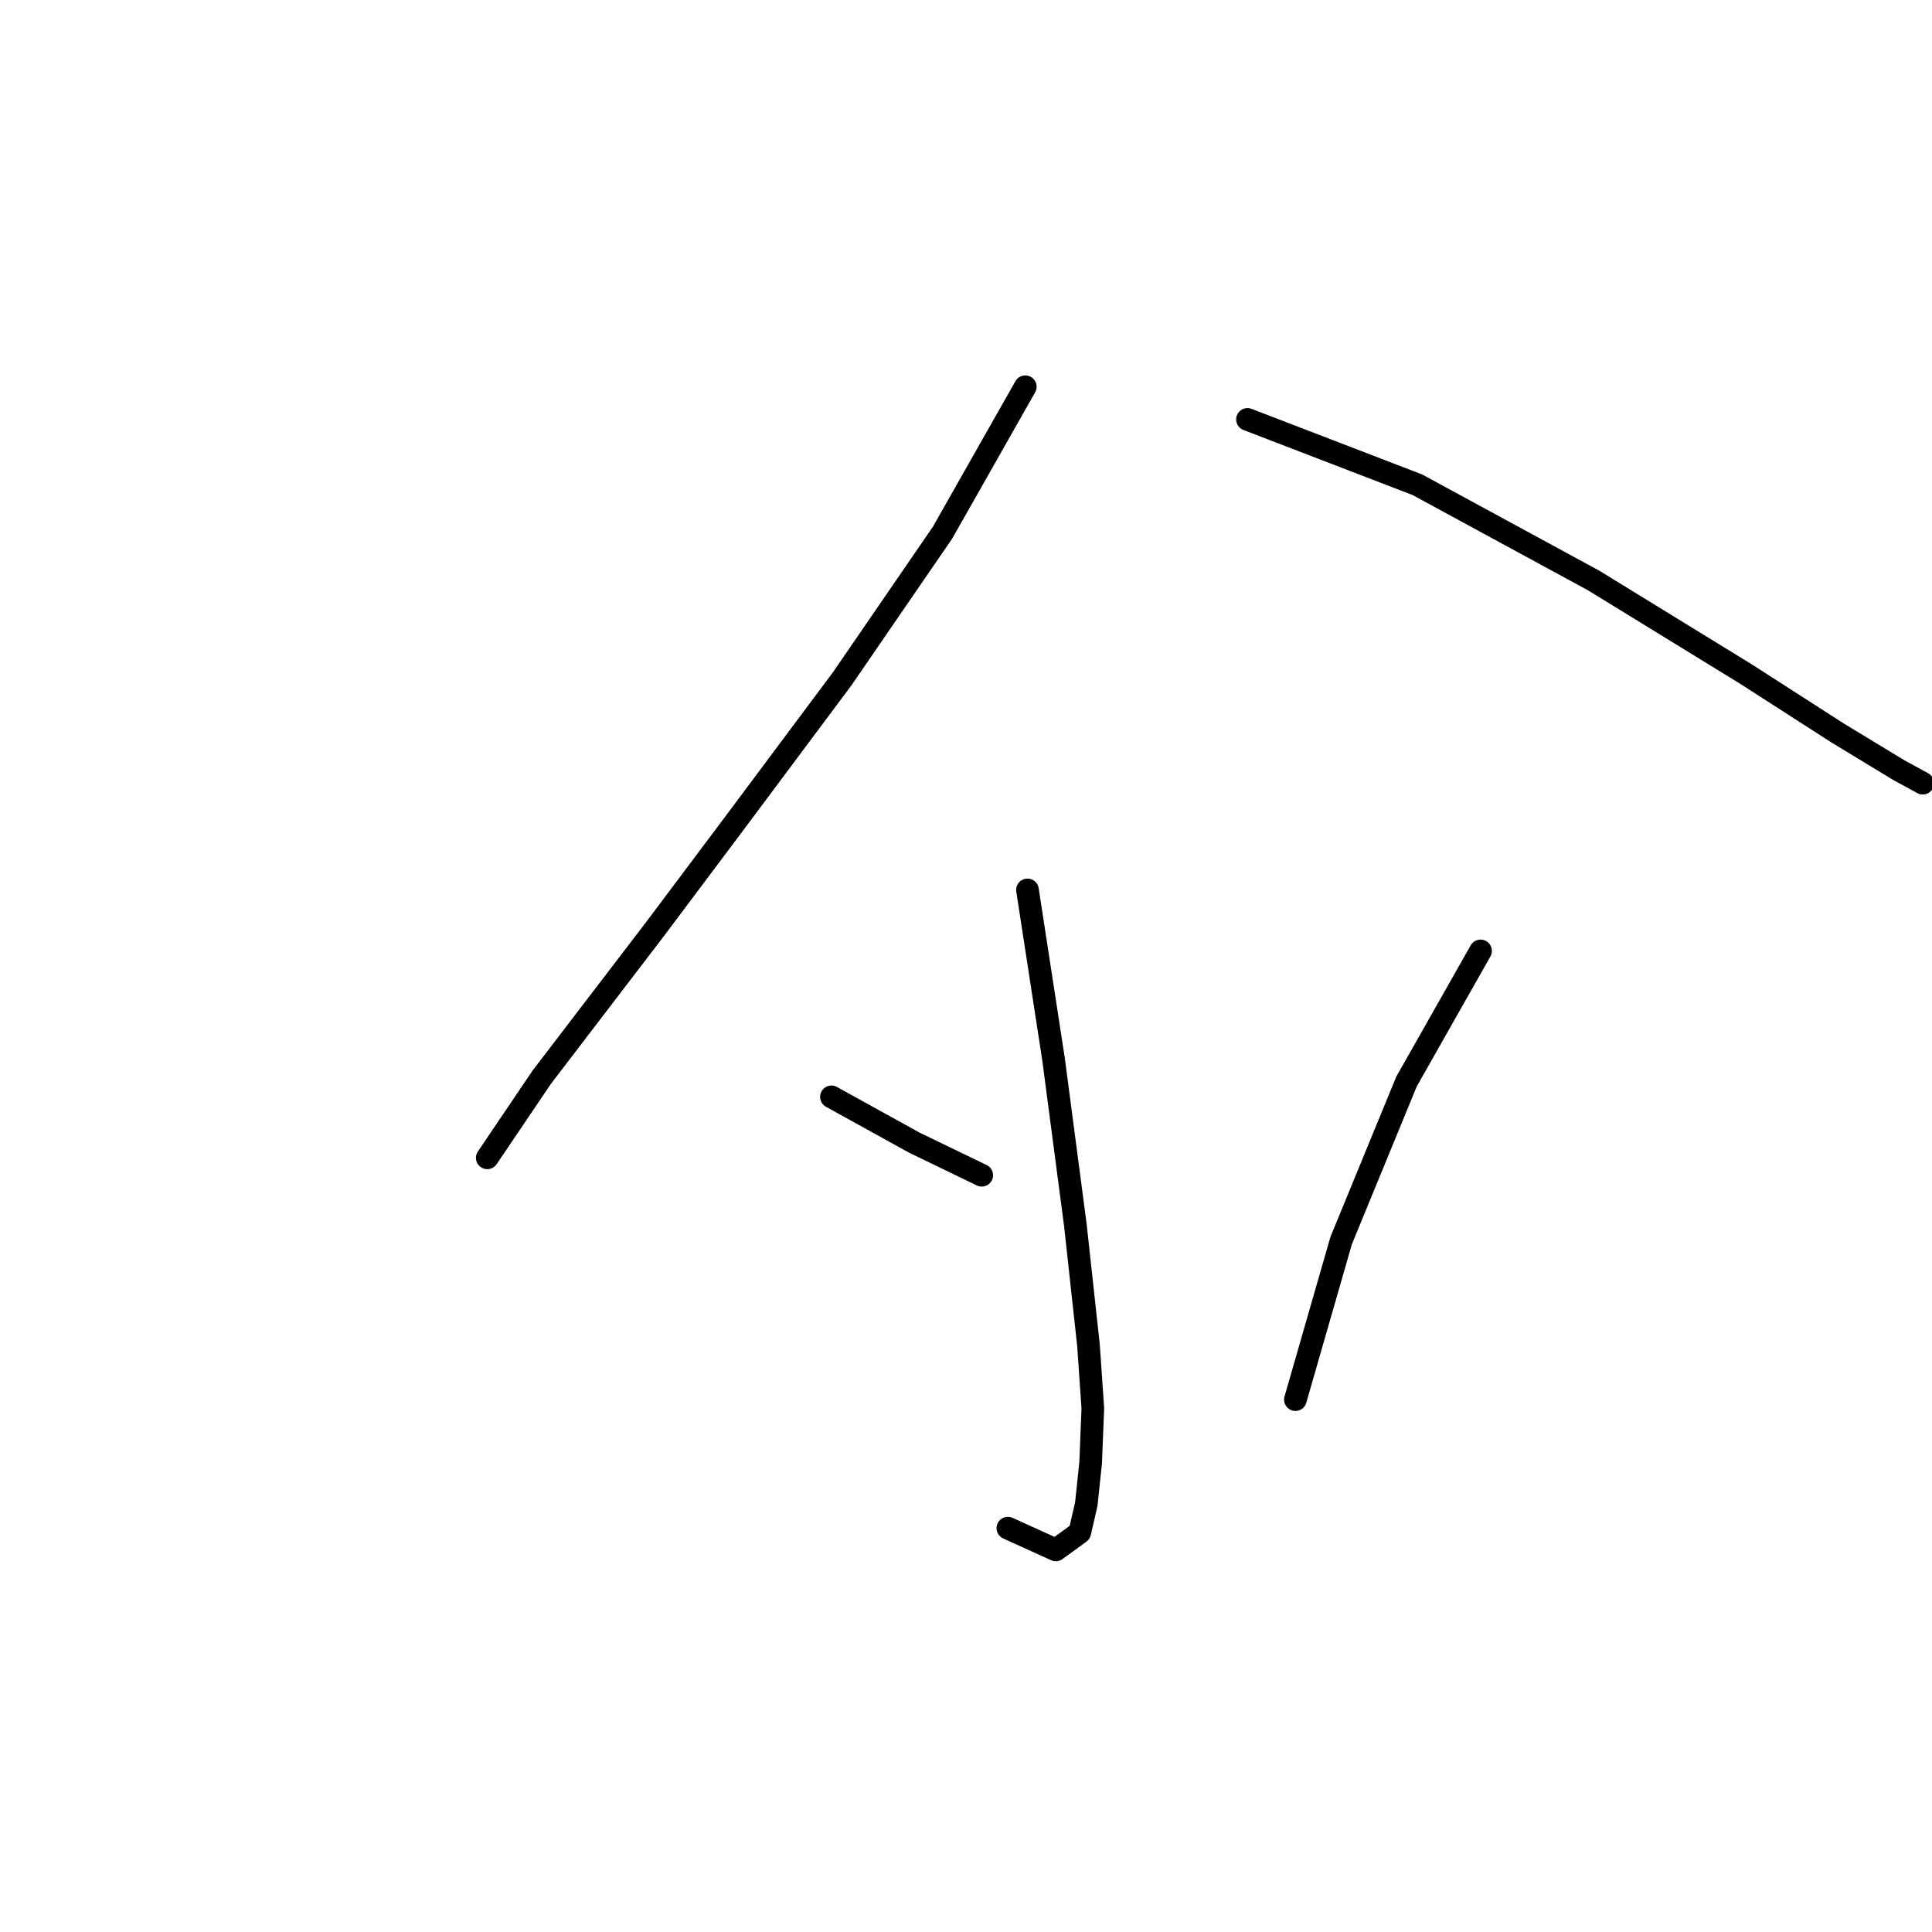 <?xml version="1.0" standalone="no"?>
    <svg width="256" height="256" xmlns="http://www.w3.org/2000/svg" version="1.1">
    <polyline stroke="black" stroke-width="3" stroke-linecap="round" fill="transparent" stroke-linejoin="round" points="135.857 51.245 124.89 70.583 111.613 89.921 97.181 109.259 86.79 123.113 71.782 142.74 64.566 153.419 64.566 153.419 " />
        <polyline stroke="black" stroke-width="3" stroke-linecap="round" fill="transparent" stroke-linejoin="round" points="165.298 55.574 187.811 64.233 211.19 76.933 231.394 89.344 243.516 97.137 251.598 102.043 254.773 103.775 254.773 103.775 " />
        <polyline stroke="black" stroke-width="3" stroke-linecap="round" fill="transparent" stroke-linejoin="round" points="136.146 117.918 139.61 140.431 142.496 162.367 144.228 178.242 144.805 186.612 144.516 193.828 143.939 199.312 143.073 203.064 139.898 205.373 133.548 202.486 133.548 202.486 " />
        <polyline stroke="black" stroke-width="3" stroke-linecap="round" fill="transparent" stroke-linejoin="round" points="110.169 145.338 121.137 151.399 130.085 155.728 130.085 155.728 " />
        <polyline stroke="black" stroke-width="3" stroke-linecap="round" fill="transparent" stroke-linejoin="round" points="196.181 126 186.368 143.317 177.709 164.387 171.647 185.457 171.647 185.457 " />
        </svg>